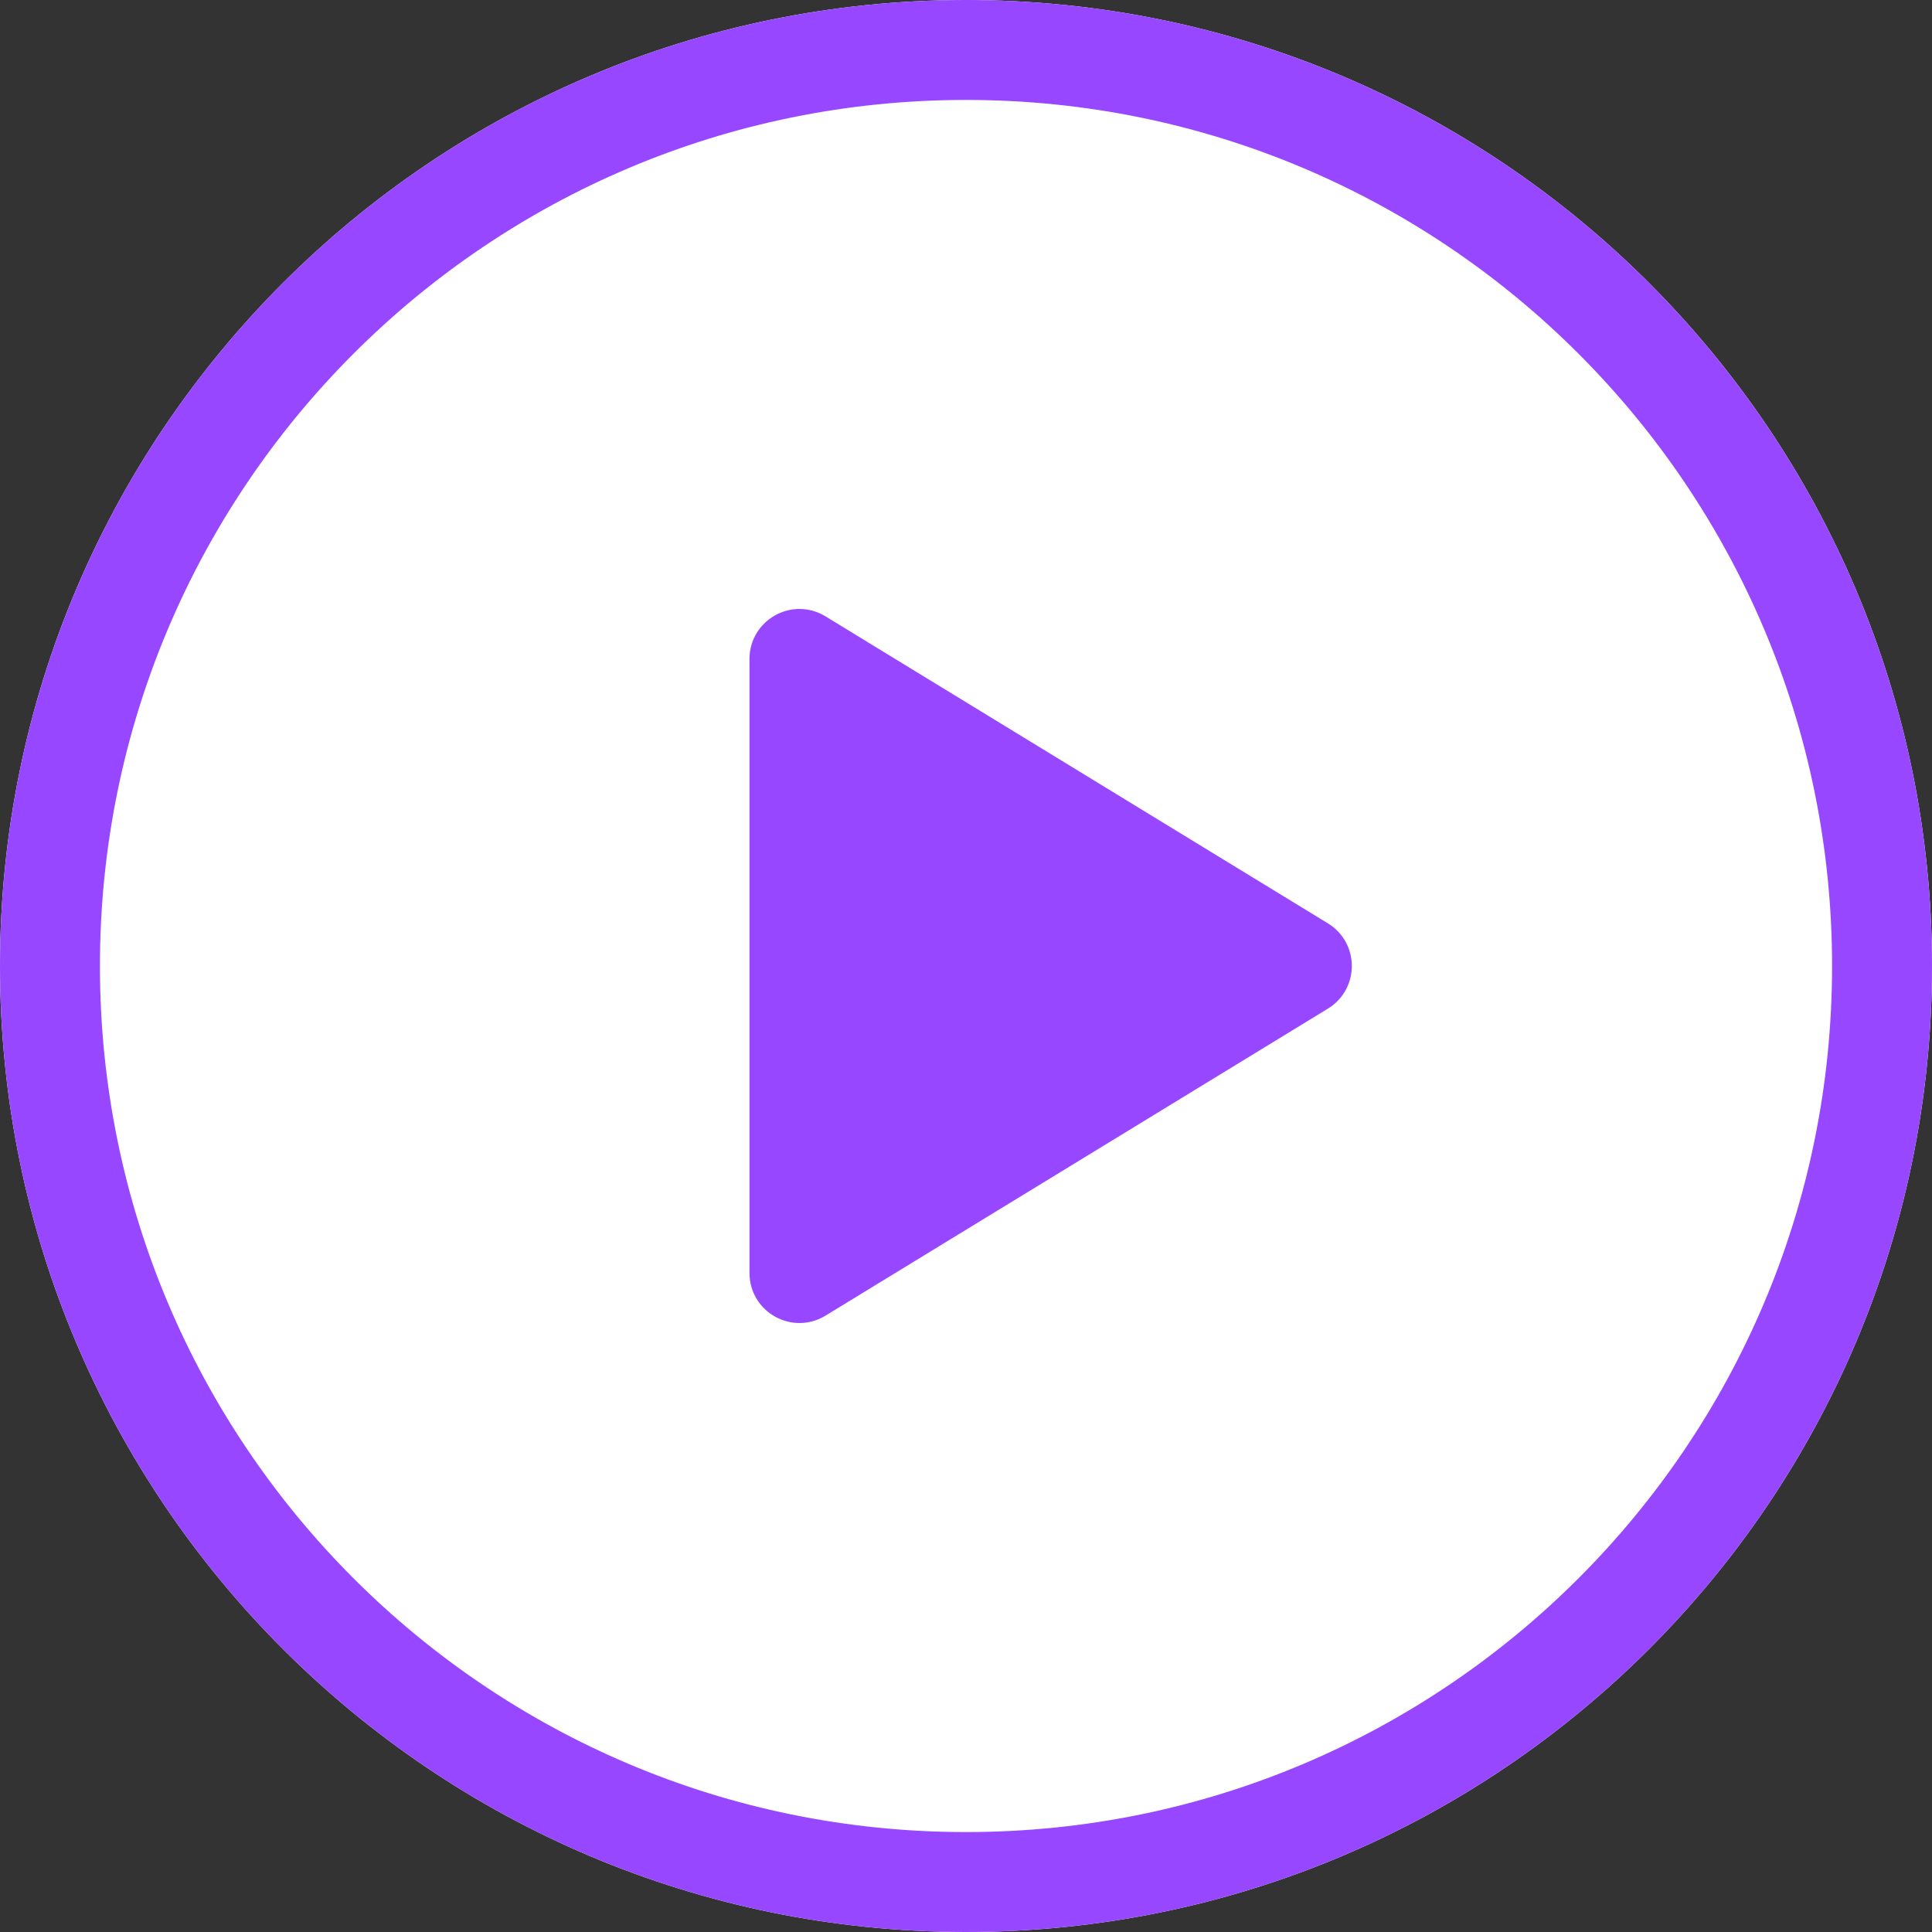 <svg width="58" height="58" viewBox="0 0 58 58" fill="none" xmlns="http://www.w3.org/2000/svg">
<rect x="0" y="0" width="58" height="58" fill="#333333" stroke="none"/>
<g id="Frame" clip-path="url(#clip0_205_154)">
<path id="Vector" d="M0 29C0 12.984 12.984 0 29 0C45.016 0 58 12.984 58 29C58 45.016 45.016 58 29 58C12.984 58 0 45.016 0 29Z" fill="white"/>
<path id="Vector_2" d="M23 38.217V19.783C23 19.002 23.855 18.523 24.521 18.93L39.604 28.147C40.242 28.537 40.242 29.463 39.604 29.853L24.521 39.07C23.855 39.477 23 38.998 23 38.217Z" fill="#9747FF" stroke="#9747FF"/>
<path id="Vector_3" d="M29 56.5C44.188 56.5 56.5 44.188 56.5 29C56.5 13.812 44.188 1.5 29 1.5C13.812 1.5 1.5 13.812 1.5 29C1.5 44.188 13.812 56.5 29 56.5Z" stroke="#9747FF" stroke-width="3"/>
</g>
<defs>
<clipPath id="clip0_205_154">
<rect width="58" height="58" fill="white"/>
</clipPath>
</defs>
</svg>

